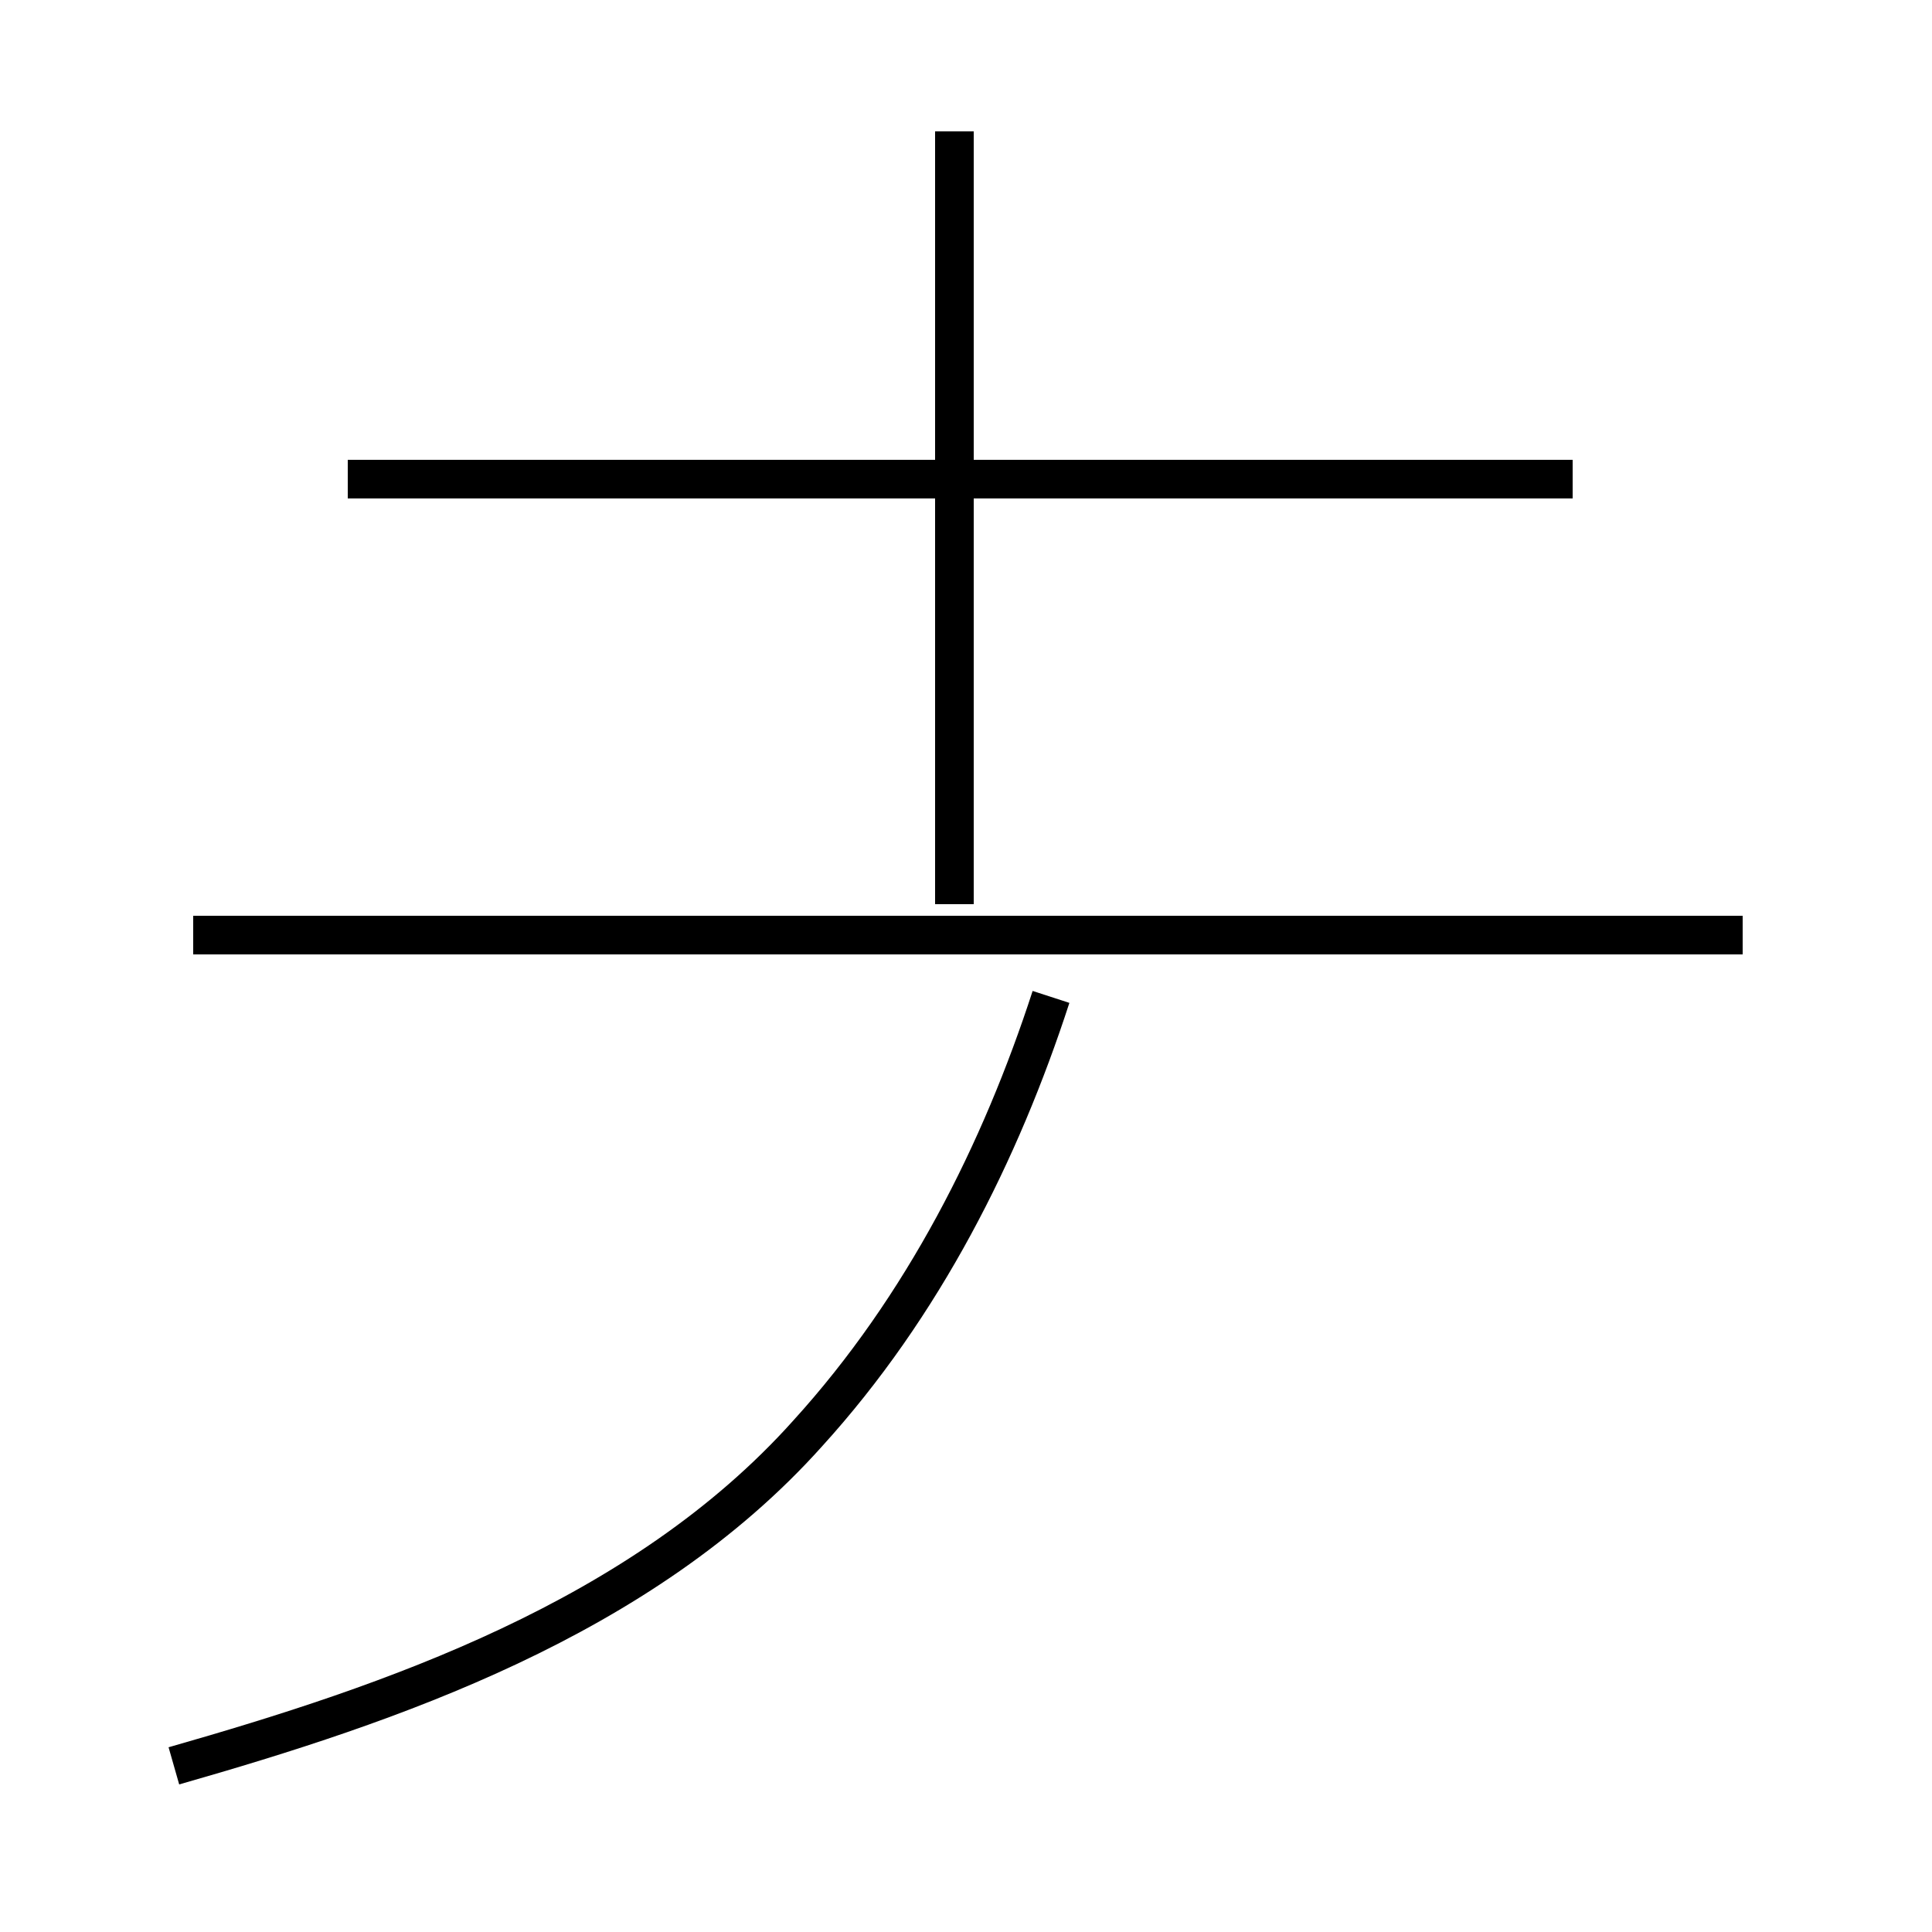 <?xml version='1.0' encoding='utf8'?>
<svg viewBox="0.0 -44.0 50.0 50.0" version="1.1" xmlns="http://www.w3.org/2000/svg">
<rect x="0.0" y="-44.0" width="50.0" height="50.0" fill="#808080" stroke="none"/>
<rect x="-1000" y="-1000" width="2000" height="2000" stroke="white" fill="white"/>
<g style="fill:none; stroke:#000000;  stroke-width:1">
<path d="M 45.1 19.8 L 5.0 19.8 M 24.7 20.6 L 24.7 40.6 M 40.7 31.6 L 9.0 31.6 M 4.5 -1.7 C 10.1 -0.1 16.6 2.1 20.9 6.9 C 23.9 10.2 25.9 14.2 27.2 18.2 " transform="scale(1, -1)" />
</g>
</svg>